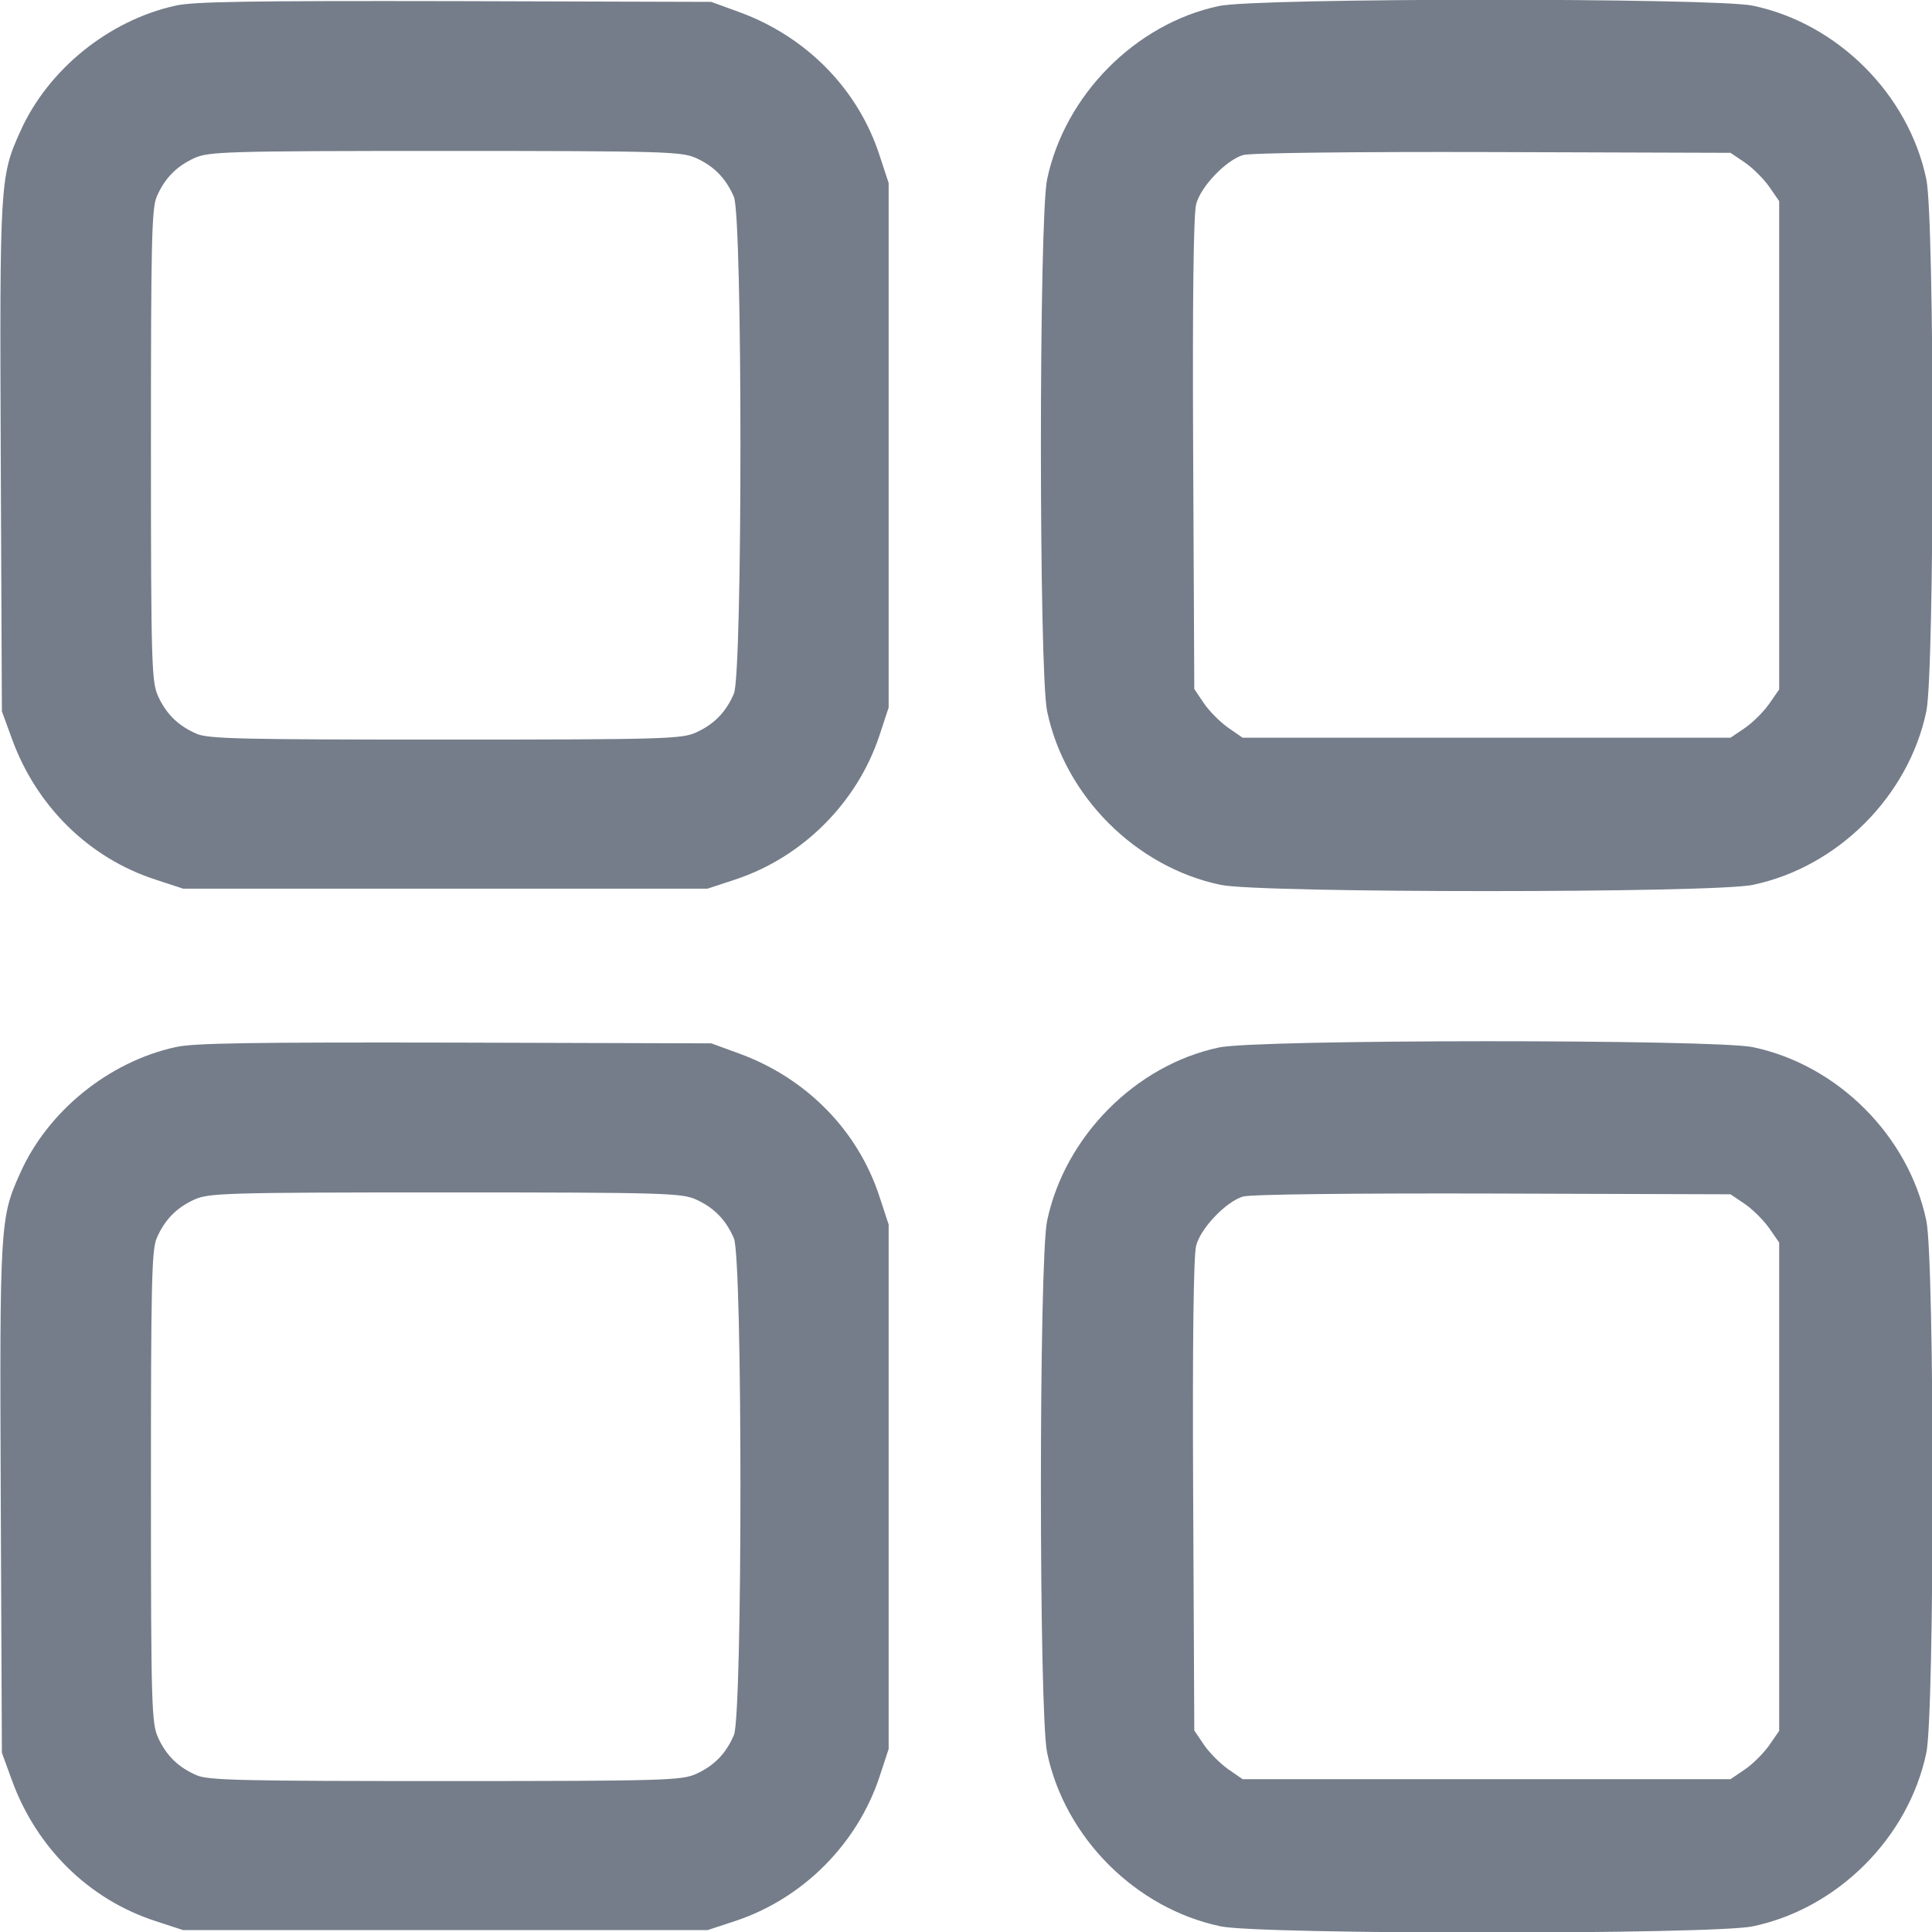 <?xml version="1.0" standalone="no"?>
<!DOCTYPE svg PUBLIC "-//W3C//DTD SVG 20010904//EN"
 "http://www.w3.org/TR/2001/REC-SVG-20010904/DTD/svg10.dtd">
<svg version="1.0" xmlns="http://www.w3.org/2000/svg"
 width="18px" height="18px" viewBox="0 0 512 512"
 preserveAspectRatio="xMidYMid meet">

<g transform="translate(0,512) scale(0.1,-0.1)"
fill="#757D8A" stroke="none">
<path d="M465 5105 c-177 -39 -339 -170 -412 -335 -53 -117 -54 -138 -51 -864
l3 -671 27 -74 c65 -178 204 -315 380 -372 l73 -24 695 0 695 0 73 24 c179 59
324 204 383 383 l24 73 0 695 0 695 -24 73 c-57 176 -194 315 -372 380 l-74
27 -680 2 c-536 1 -693 -1 -740 -12z m1380 -404 c48 -22 79 -54 100 -103 23
-56 23 -1260 0 -1316 -21 -49 -52 -81 -100 -103 -38 -17 -79 -19 -663 -19
-540 0 -628 2 -660 15 -49 21 -81 52 -103 100 -17 38 -19 79 -19 663 0 540 2
628 15 660 21 49 52 81 100 103 38 17 78 19 665 19 587 0 627 -2 665 -19z"/>
<path d="M3230 5104 c-221 -47 -408 -236 -455 -459 -22 -103 -22 -1307 0
-1410 47 -225 235 -413 460 -460 103 -22 1307 -22 1410 0 225 47 413 235 460
460 22 103 22 1307 0 1410 -47 225 -235 413 -460 460 -100 21 -1317 21 -1415
-1z m1393 -414 c21 -14 50 -43 65 -64 l27 -39 0 -647 0 -647 -27 -39 c-15 -21
-44 -50 -65 -64 l-37 -25 -646 0 -647 0 -39 27 c-21 15 -50 44 -64 65 l-25 37
-3 623 c-2 409 1 637 8 662 12 47 80 117 124 130 18 6 300 9 662 8 l630 -2 37
-25z"/>
<path d="M465 2345 c-177 -39 -339 -170 -412 -335 -53 -117 -54 -138 -51 -864
l3 -671 27 -74 c65 -178 204 -315 380 -372 l73 -24 695 0 695 0 73 24 c179 59
324 204 383 383 l24 73 0 695 0 695 -24 73 c-57 176 -194 315 -372 380 l-74
27 -680 2 c-536 1 -693 -1 -740 -12z m1380 -404 c48 -22 79 -54 100 -103 23
-56 23 -1260 0 -1316 -21 -49 -52 -81 -100 -103 -38 -17 -79 -19 -663 -19
-540 0 -628 2 -660 15 -49 21 -81 52 -103 100 -17 38 -19 79 -19 663 0 540 2
628 15 660 21 49 52 81 100 103 38 17 78 19 665 19 587 0 627 -2 665 -19z"/>
<path d="M3230 2344 c-221 -47 -408 -236 -455 -459 -22 -103 -22 -1307 0
-1410 47 -225 235 -413 460 -460 103 -22 1307 -22 1410 0 225 47 413 235 460
460 22 103 22 1307 0 1410 -47 225 -235 413 -460 460 -100 21 -1317 21 -1415
-1z m1393 -414 c21 -14 50 -43 65 -64 l27 -39 0 -647 0 -647 -27 -39 c-15 -21
-44 -50 -65 -64 l-37 -25 -646 0 -647 0 -39 27 c-21 15 -50 44 -64 65 l-25 37
-3 623 c-2 409 1 637 8 662 12 47 80 117 124 130 18 6 300 9 662 8 l630 -2 37
-25z"/>
</g>
</svg>
